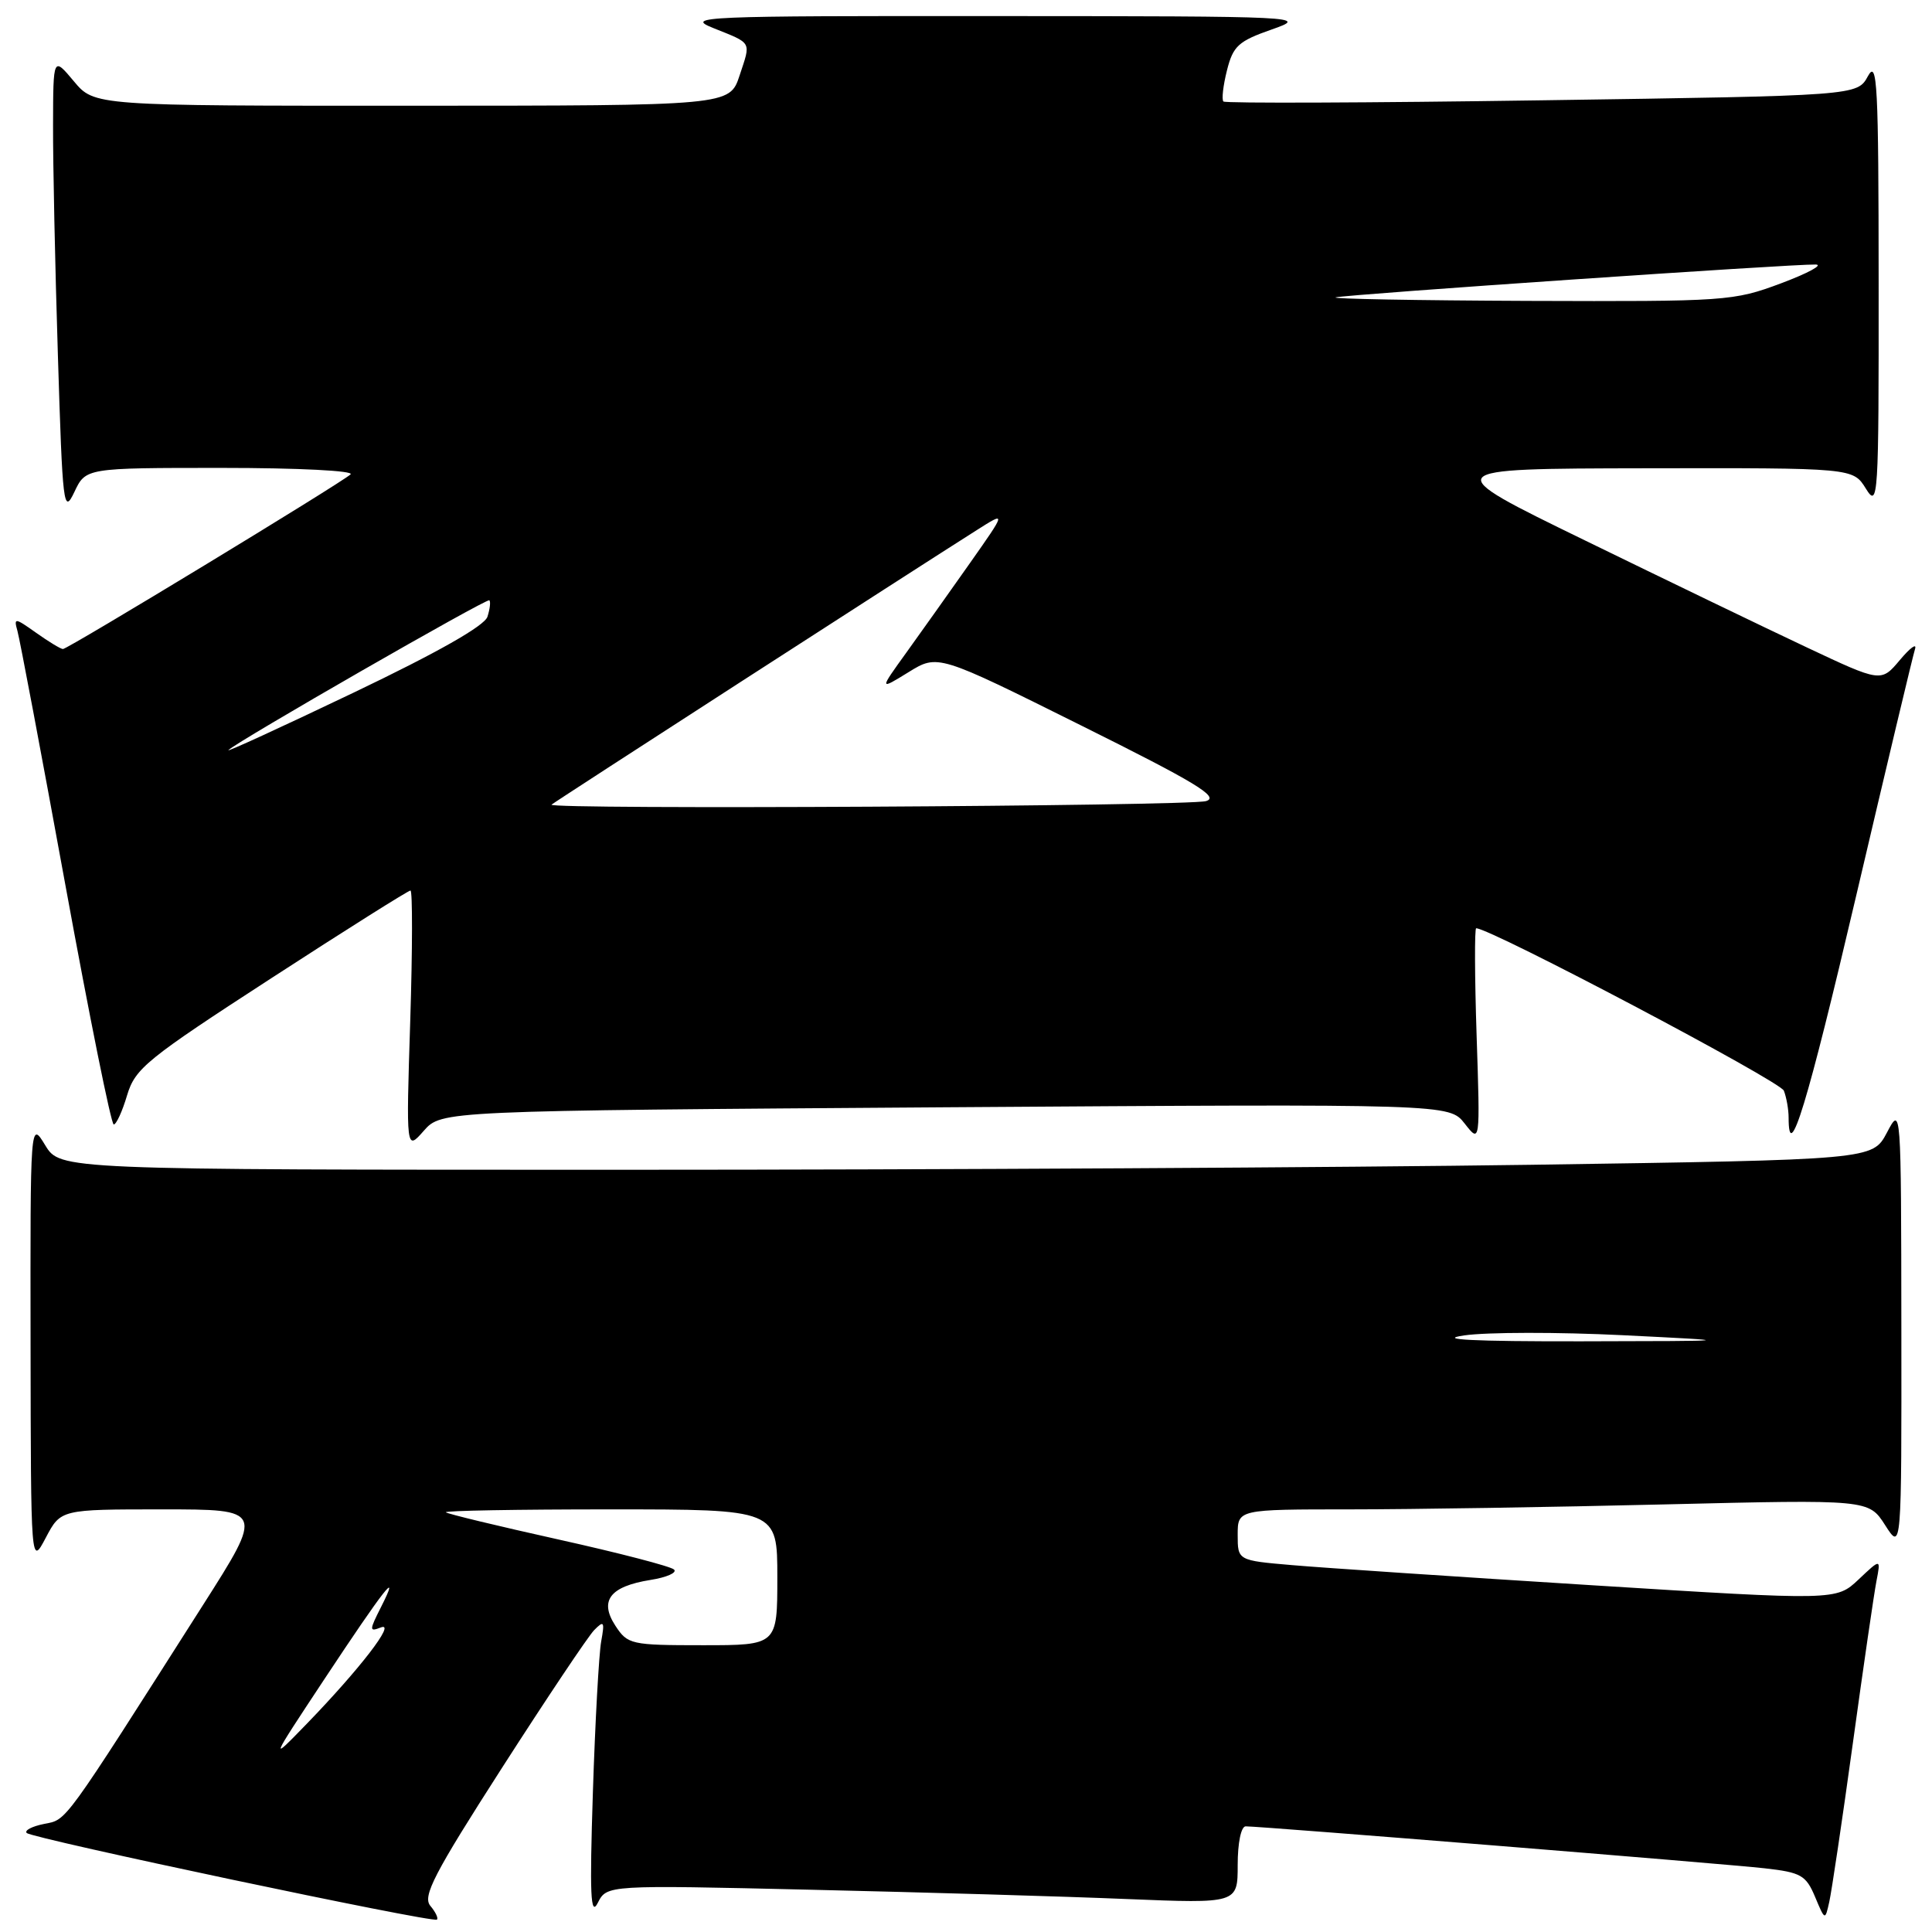 <?xml version="1.0" encoding="UTF-8" standalone="no"?>
<!DOCTYPE svg PUBLIC "-//W3C//DTD SVG 1.1//EN" "http://www.w3.org/Graphics/SVG/1.1/DTD/svg11.dtd" >
<svg xmlns="http://www.w3.org/2000/svg" xmlns:xlink="http://www.w3.org/1999/xlink" version="1.1" viewBox="0 0 256 256">
 <g >
 <path fill="currentColor"
d=" M 57.02 252.53 C 55.97 251.26 57.49 248.31 66.51 234.26 C 72.43 225.04 77.93 216.82 78.73 216.00 C 80.03 214.68 80.14 214.85 79.66 217.50 C 79.36 219.15 78.86 228.15 78.56 237.50 C 78.12 251.09 78.25 254.03 79.21 252.14 C 80.41 249.77 80.41 249.77 107.45 250.40 C 122.33 250.74 141.14 251.29 149.25 251.63 C 164.00 252.23 164.00 252.23 164.00 247.11 C 164.00 244.19 164.45 242.00 165.06 242.00 C 167.14 242.00 228.62 246.97 233.83 247.56 C 238.64 248.10 239.30 248.48 240.50 251.33 C 241.83 254.50 241.83 254.50 242.39 252.00 C 242.70 250.62 244.11 241.18 245.51 231.00 C 246.91 220.82 248.32 211.15 248.64 209.50 C 249.22 206.50 249.22 206.50 246.27 209.29 C 243.31 212.08 243.31 212.08 210.91 210.05 C 193.08 208.93 175.24 207.74 171.25 207.39 C 164.00 206.77 164.00 206.77 164.00 203.38 C 164.00 200.00 164.00 200.00 178.84 200.00 C 187.00 200.00 205.81 199.70 220.64 199.34 C 247.61 198.69 247.61 198.69 249.79 202.09 C 251.97 205.50 251.97 205.50 251.94 176.00 C 251.91 146.50 251.91 146.50 250.02 150.09 C 248.12 153.67 248.12 153.67 202.90 154.34 C 178.02 154.70 123.99 155.00 82.82 155.00 C 7.97 155.00 7.97 155.00 5.99 151.75 C 4.01 148.50 4.01 148.50 4.05 178.00 C 4.09 207.50 4.09 207.50 6.07 203.75 C 8.05 200.00 8.05 200.00 21.51 200.00 C 34.97 200.00 34.97 200.00 26.85 212.75 C 8.15 242.12 8.91 241.07 5.84 241.68 C 4.24 242.00 3.21 242.54 3.54 242.88 C 4.27 243.61 57.32 254.82 57.89 254.36 C 58.11 254.19 57.72 253.36 57.02 252.53 Z  M 125.26 146.72 C 192.03 146.27 192.03 146.27 194.08 148.88 C 196.13 151.50 196.13 151.50 195.66 137.25 C 195.40 129.41 195.38 123.00 195.60 123.00 C 197.51 123.00 235.89 143.26 236.37 144.52 C 236.72 145.42 237.00 147.03 237.00 148.08 C 237.00 154.46 239.46 146.40 245.94 118.75 C 249.97 101.56 253.48 86.83 253.75 86.00 C 254.01 85.17 253.11 85.83 251.74 87.46 C 249.25 90.42 249.25 90.42 239.38 85.77 C 233.94 83.21 220.72 76.83 210.00 71.60 C 190.50 62.10 190.50 62.10 218.02 62.05 C 245.54 62.00 245.54 62.00 247.24 64.75 C 248.87 67.38 248.95 66.18 248.93 37.50 C 248.92 11.15 248.75 7.81 247.51 10.09 C 246.10 12.68 246.10 12.68 204.34 13.29 C 181.37 13.63 162.37 13.70 162.11 13.45 C 161.86 13.19 162.07 11.34 162.58 9.32 C 163.39 6.09 164.10 5.45 168.50 3.91 C 173.41 2.19 172.79 2.15 132.00 2.13 C 92.88 2.10 90.73 2.20 94.50 3.71 C 99.74 5.82 99.51 5.42 98.00 10.00 C 96.68 14.00 96.68 14.00 54.59 14.01 C 12.50 14.02 12.50 14.02 9.78 10.76 C 7.05 7.50 7.05 7.50 7.03 16.59 C 7.01 21.59 7.30 35.29 7.67 47.04 C 8.29 67.13 8.42 68.21 9.85 65.20 C 11.36 62.00 11.36 62.00 29.38 62.00 C 39.57 62.00 46.99 62.38 46.45 62.86 C 45.13 64.06 8.99 86.00 8.34 86.00 C 8.05 86.00 6.45 85.03 4.79 83.85 C 1.96 81.84 1.81 81.82 2.31 83.60 C 2.61 84.65 5.47 99.79 8.66 117.25 C 11.85 134.71 14.73 149.00 15.07 149.00 C 15.41 149.00 16.21 147.26 16.84 145.13 C 17.91 141.56 19.42 140.34 35.93 129.63 C 45.79 123.23 54.10 118.00 54.39 118.00 C 54.67 118.00 54.66 125.76 54.36 135.25 C 53.81 152.50 53.81 152.50 56.15 149.84 C 58.50 147.18 58.50 147.18 125.26 146.72 Z  M 42.98 222.50 C 50.92 210.50 53.17 207.63 50.51 212.90 C 48.91 216.06 48.91 216.25 50.48 215.64 C 52.53 214.86 47.67 221.16 40.64 228.42 C 35.71 233.50 35.71 233.50 42.98 222.50 Z  M 81.55 215.43 C 79.37 212.10 80.81 210.21 86.19 209.35 C 88.35 209.01 89.76 208.38 89.31 207.97 C 88.87 207.55 81.97 205.76 74.00 203.99 C 66.03 202.22 59.31 200.60 59.08 200.39 C 58.85 200.17 68.64 200.00 80.83 200.00 C 103.00 200.00 103.00 200.00 103.00 209.00 C 103.00 218.00 103.00 218.00 93.12 218.00 C 83.61 218.00 83.17 217.90 81.55 215.43 Z  M 194.00 176.95 C 197.03 176.51 206.47 176.50 215.00 176.92 C 230.50 177.69 230.50 177.69 209.50 177.73 C 195.17 177.75 190.25 177.50 194.00 176.95 Z  M 73.08 106.62 C 73.48 106.25 121.27 75.40 129.43 70.24 C 133.35 67.75 133.35 67.75 128.51 74.63 C 125.85 78.41 122.06 83.74 120.09 86.48 C 116.50 91.46 116.50 91.46 120.38 89.07 C 124.26 86.67 124.26 86.67 143.18 96.09 C 158.48 103.70 161.65 105.62 159.80 106.15 C 157.40 106.83 72.35 107.29 73.08 106.62 Z  M 30.27 99.39 C 31.44 98.23 64.50 79.24 64.84 79.54 C 65.03 79.71 64.92 80.69 64.59 81.72 C 64.20 82.93 58.00 86.45 46.83 91.79 C 37.39 96.30 29.94 99.73 30.27 99.39 Z  M 177.00 39.40 C 178.66 39.00 237.55 34.97 240.59 35.05 C 241.64 35.08 239.57 36.20 236.00 37.54 C 229.68 39.90 228.77 39.96 202.50 39.87 C 187.65 39.81 176.18 39.60 177.00 39.40 Z "/>
</g>
</svg>